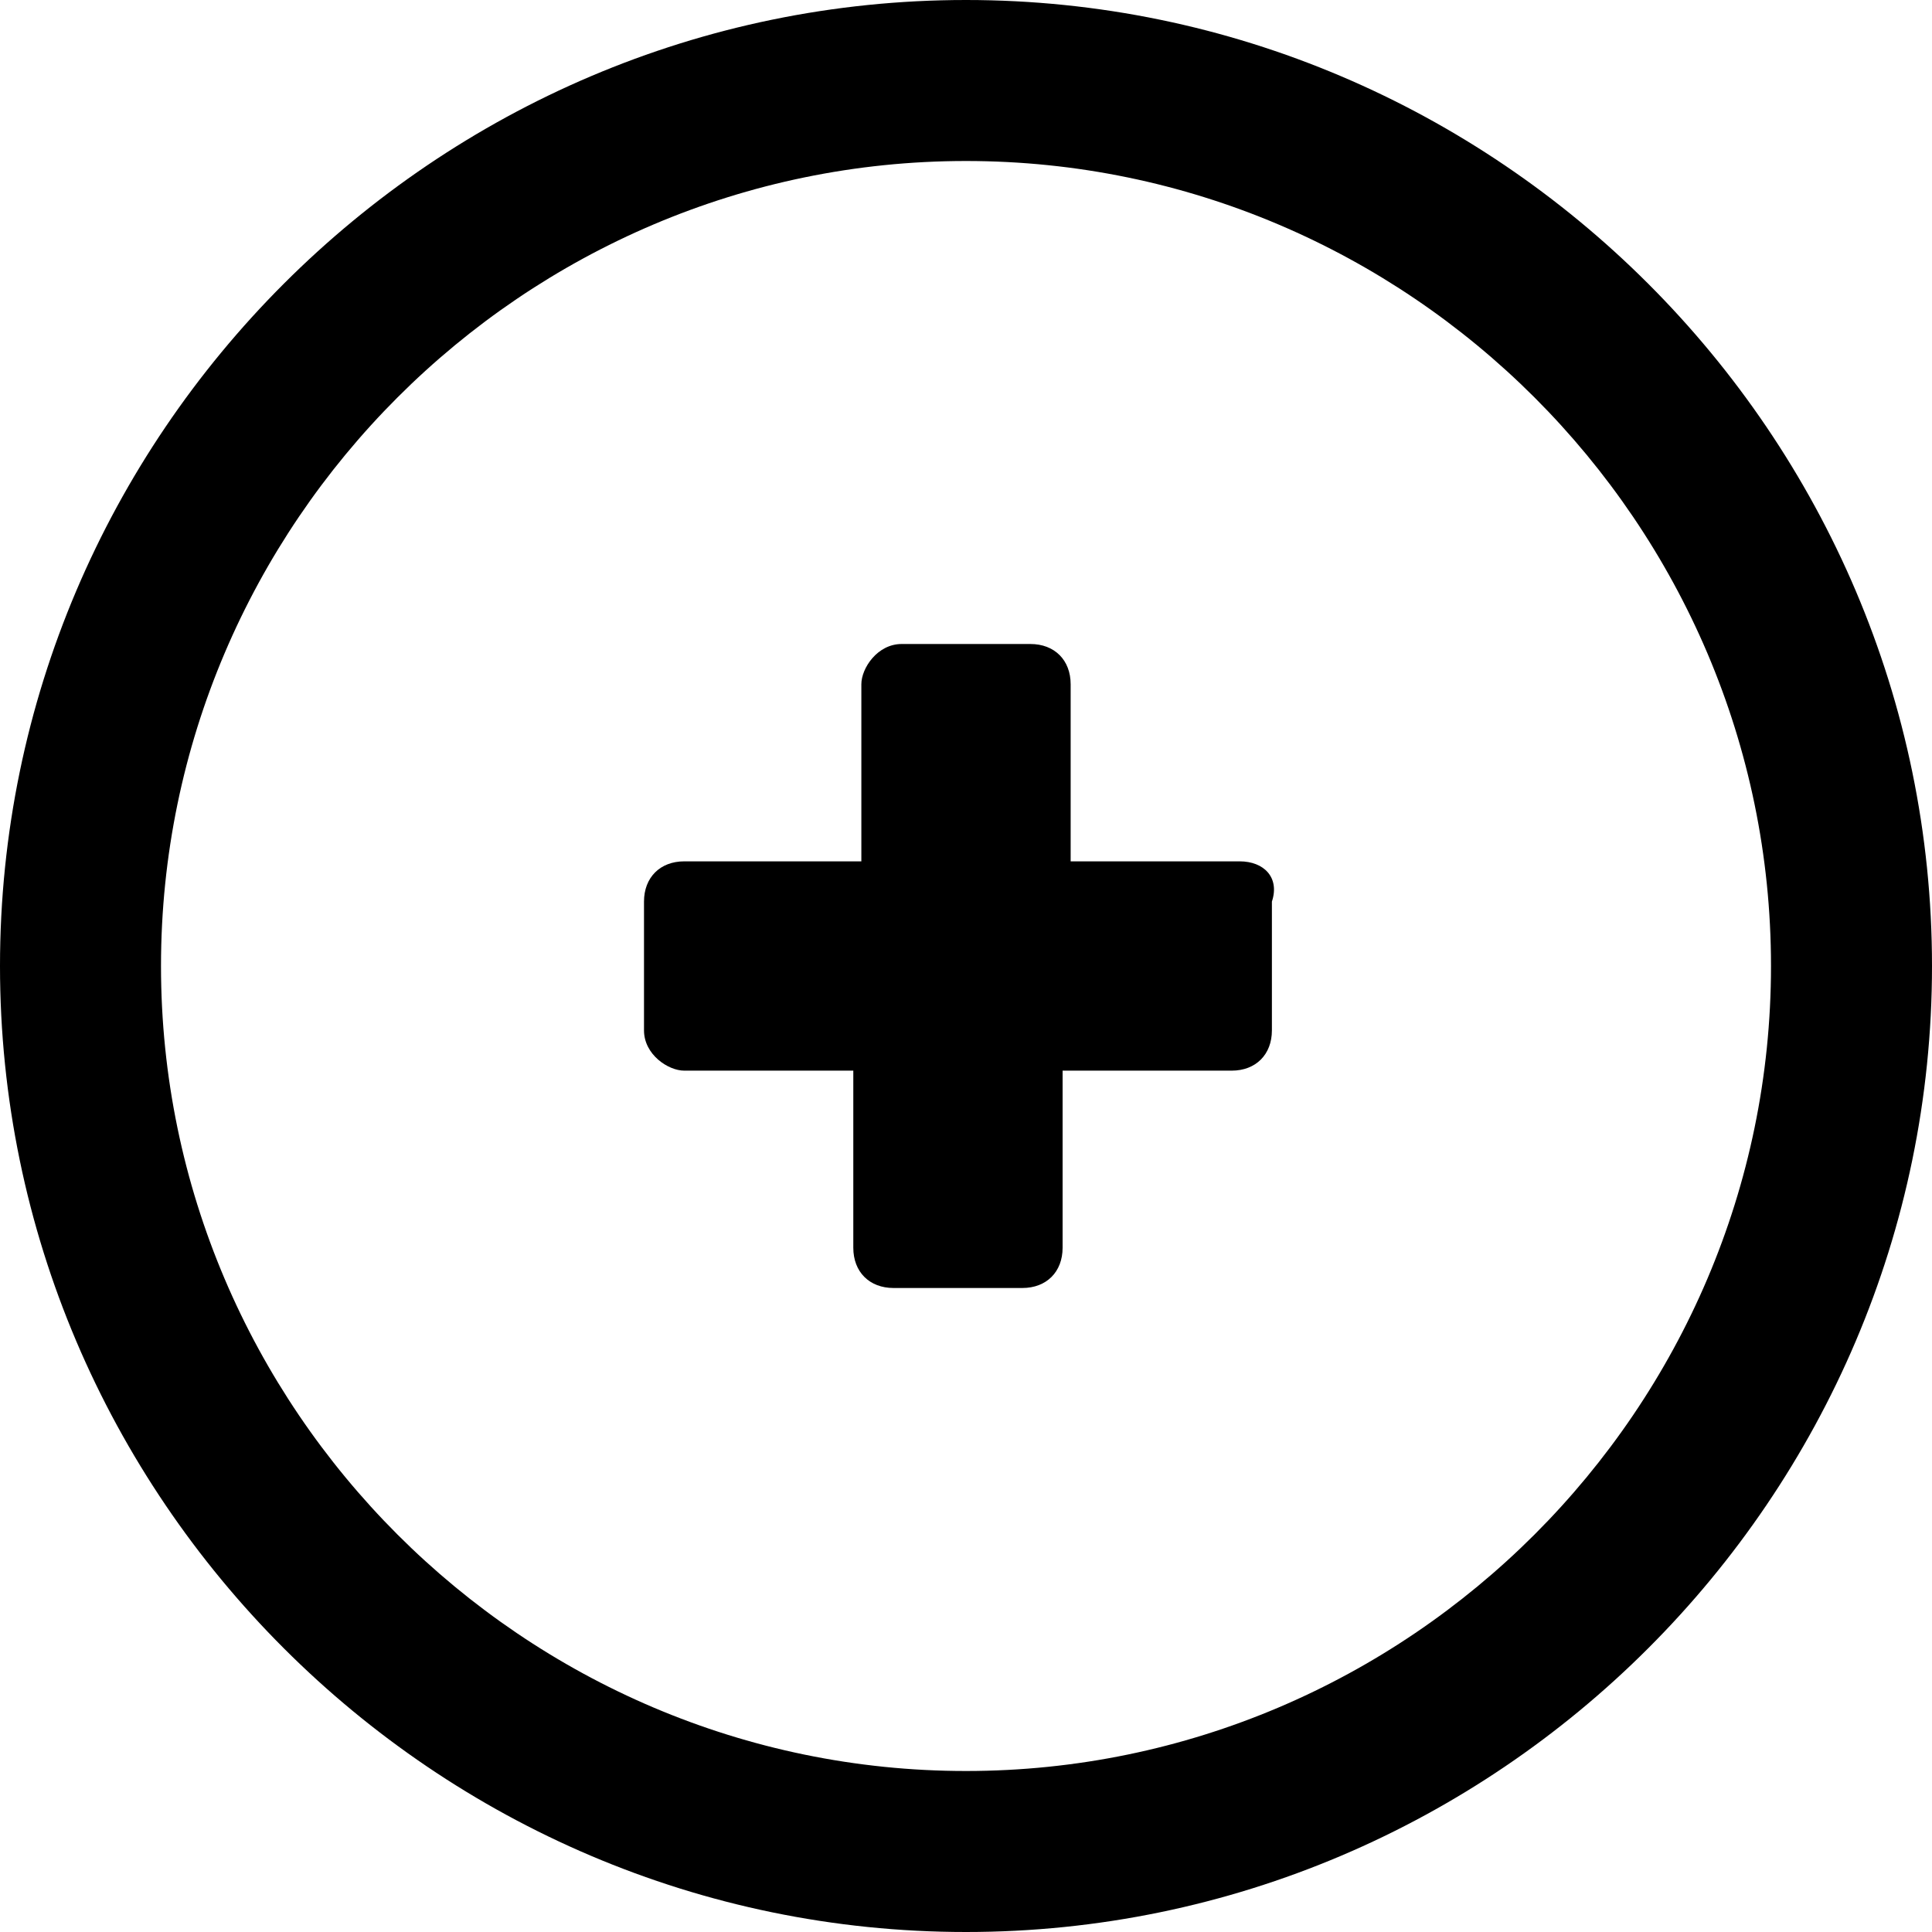 <?xml version="1.0" encoding="utf-8"?>
<!-- Generator: Adobe Illustrator 25.0.0, SVG Export Plug-In . SVG Version: 6.00 Build 0)  -->
<svg version="1.1" id="Layer_2_1_" xmlns="http://www.w3.org/2000/svg" xmlns:xlink="http://www.w3.org/1999/xlink" x="0px" y="0px"
	 viewBox="0 0 24 24" style="enable-background:new 0 0 24 24;" xml:space="preserve">
<path d="M12,0C5.4,0,0,5.4,0,12c0,6.6,5.4,12,12,12c6.6,0,12-5.4,12-12C24,5.4,18.6,0,12,0z M12,22C6.5,22,2,17.5,2,12
	C2,6.5,6.5,2,12,2c5.5,0,10,4.5,10,10C22,17.5,17.5,22,12,22z"/>
<path d="M15.4,10.7h-2.1V8.5c0-0.3-0.2-0.5-0.5-0.5h-1.6c-0.3,0-0.5,0.3-0.5,0.5v2.2H8.5c-0.3,0-0.5,0.2-0.5,0.5v1.6
	c0,0.3,0.3,0.5,0.5,0.5h2.1v2.2c0,0.3,0.2,0.5,0.5,0.5h1.6c0.3,0,0.5-0.2,0.5-0.5v-2.2h2.1c0.3,0,0.5-0.2,0.5-0.5v-1.6
	C15.9,10.9,15.7,10.7,15.4,10.7z"/>
</svg>
